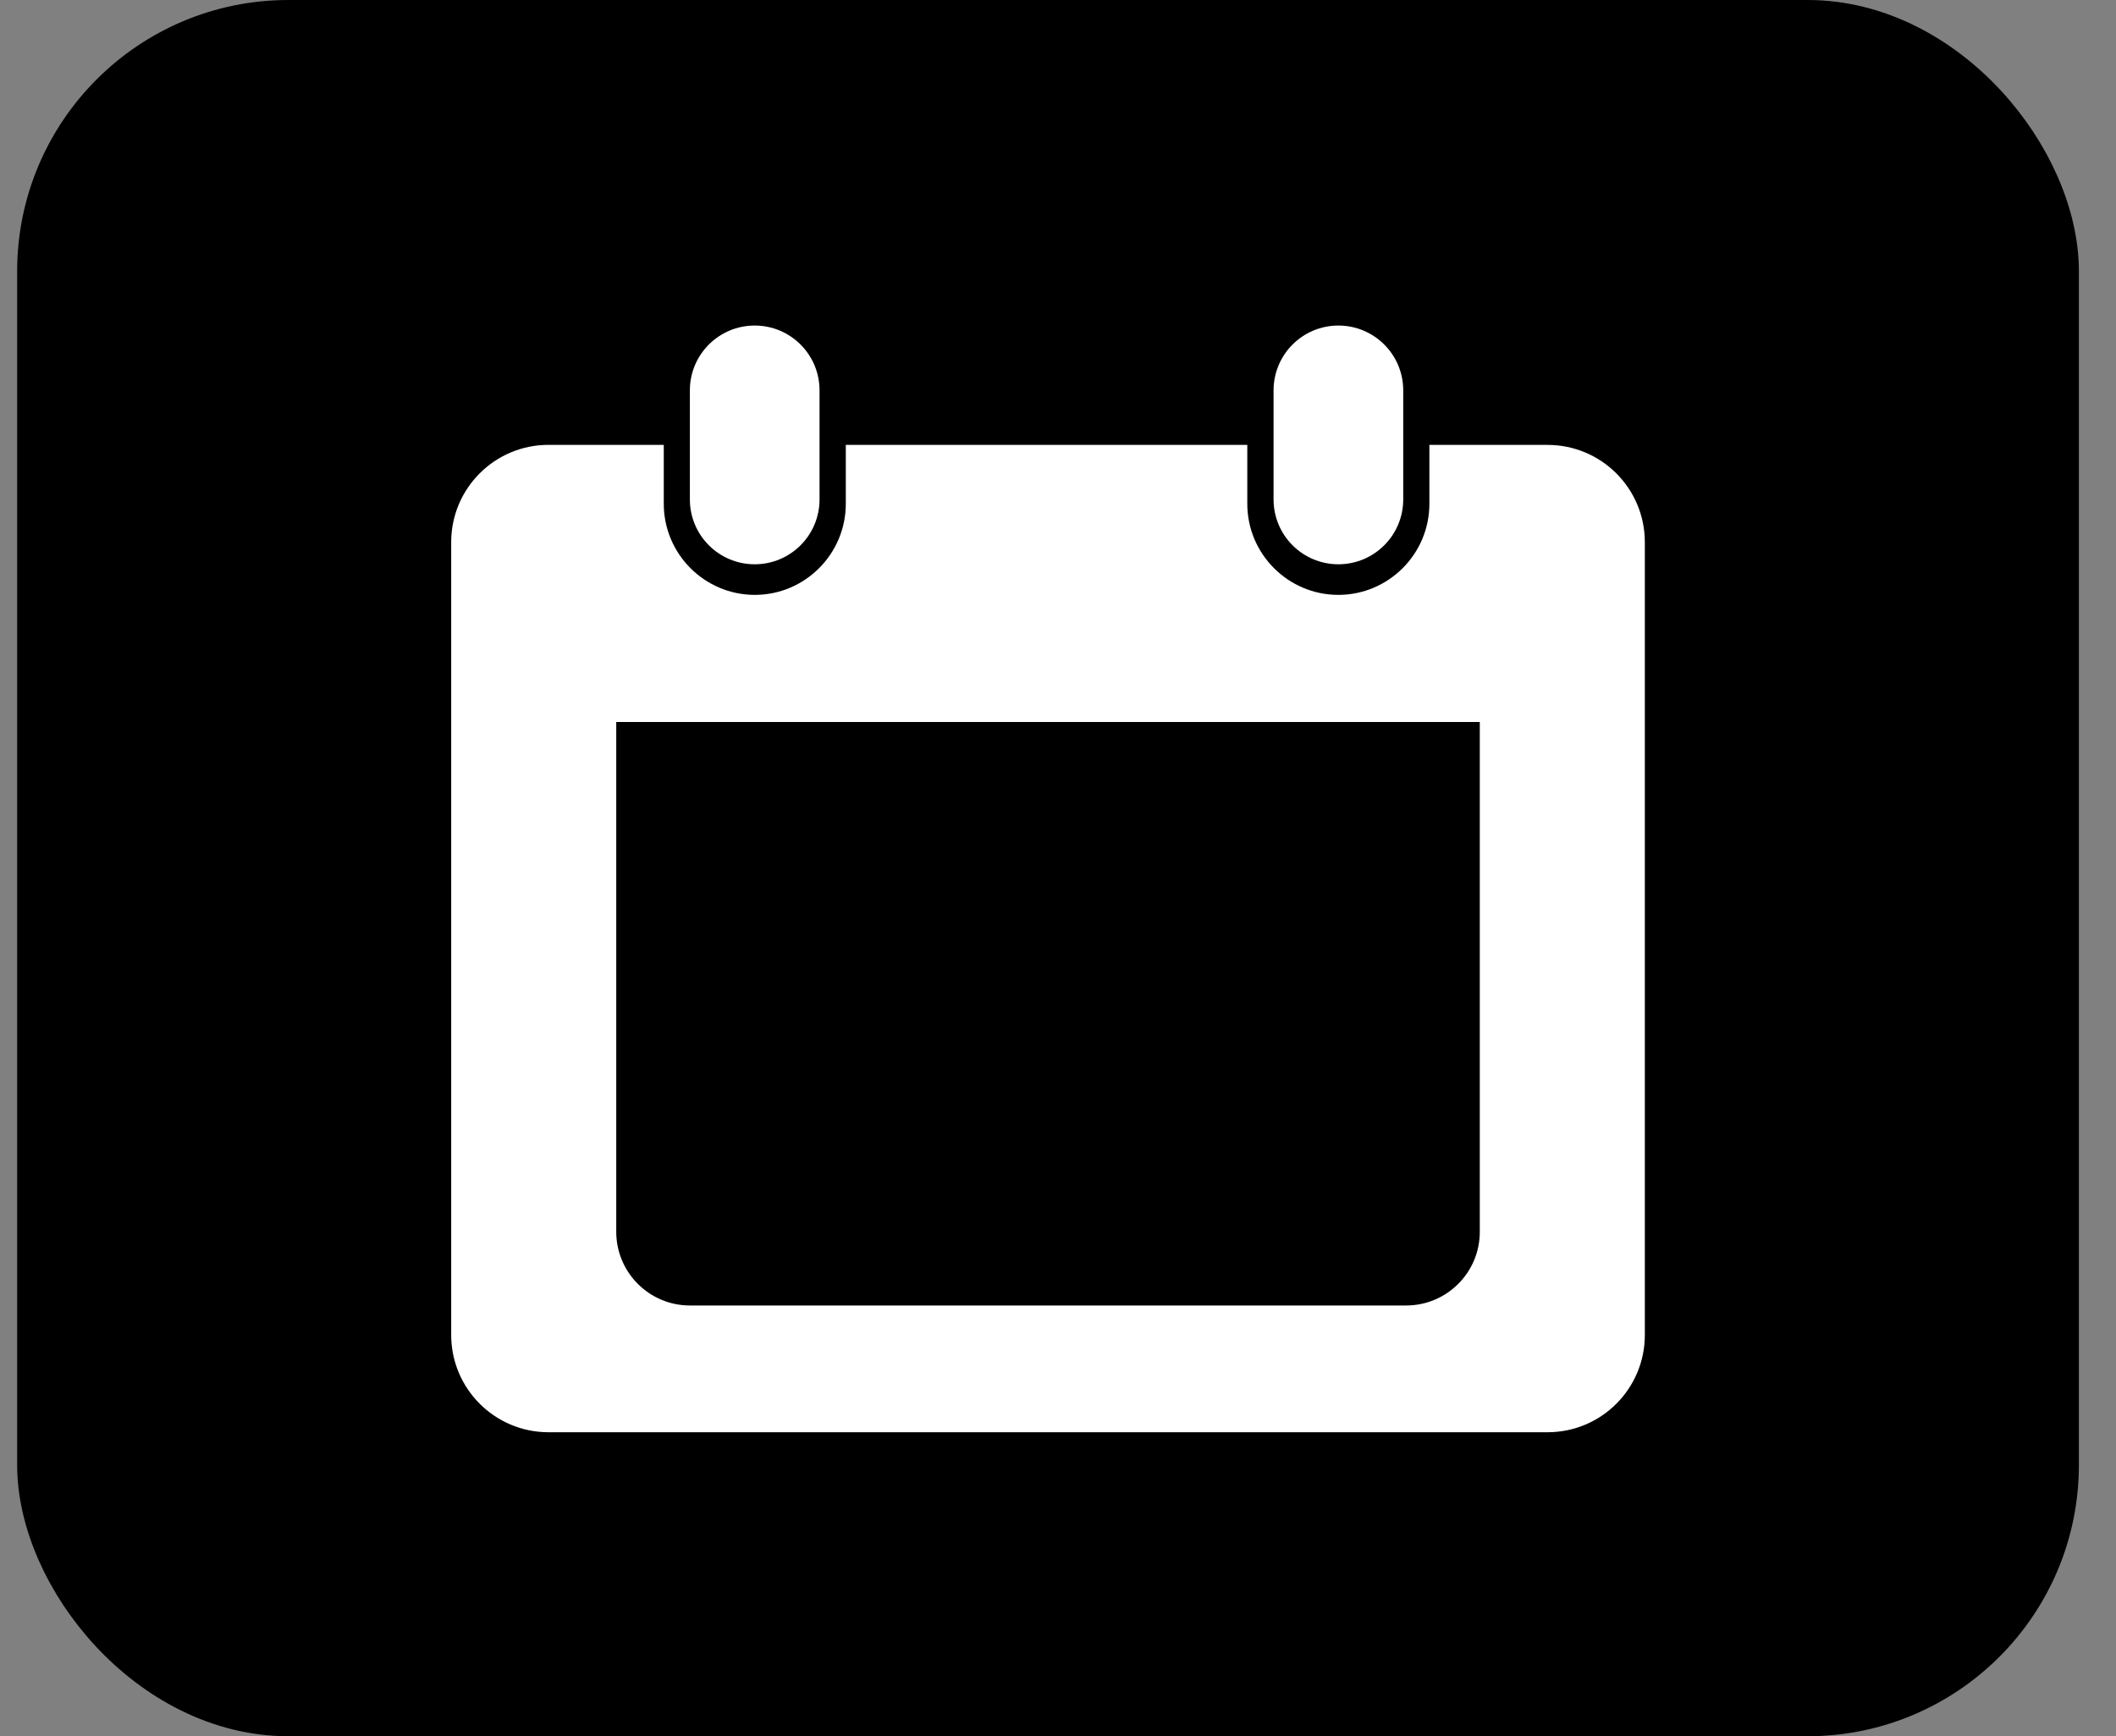 <svg xmlns="http://www.w3.org/2000/svg" width="39" height="32" viewBox="0 0 39 32" fill="none">
<rect x="0" y="0" width="39" height="32" fill="#808080" stroke="none"/>
<rect x="0.816" y="0.5" width="37" height="31" rx="4.5" fill="black" stroke="black"/>
<path d="M25.863 7.195C25.863 6.535 25.328 6 24.668 6C24.008 6 23.473 6.535 23.473 7.195V9.205C23.473 9.865 24.008 10.4 24.668 10.4C25.328 10.4 25.863 9.865 25.863 9.205V7.195Z" fill="white"/>
<path d="M15.105 7.195C15.105 6.535 14.57 6 13.91 6C13.25 6 12.715 6.535 12.715 7.195V9.205C12.715 9.865 13.25 10.4 13.91 10.4C14.57 10.4 15.105 9.865 15.105 9.205V7.195Z" fill="white"/>
<path d="M28.524 8.199H26.345V9.286C26.345 10.21 25.592 10.964 24.667 10.964C23.742 10.964 22.989 10.21 22.989 9.286V8.199H15.589V9.286C15.589 10.21 14.836 10.964 13.912 10.964C12.987 10.964 12.234 10.21 12.234 9.286V8.199H10.109C9.119 8.199 8.316 9.002 8.316 9.992V24.604C8.316 25.594 9.119 26.397 10.109 26.397H28.524C29.514 26.397 30.316 25.594 30.316 24.604V9.993C30.316 9.003 29.514 8.2 28.524 8.2V8.199ZM27.274 22.703C27.274 23.453 26.666 24.061 25.916 24.061H12.716C11.967 24.061 11.358 23.453 11.358 22.703V13.307H27.274V22.704V22.703Z" fill="white"/>
</svg>